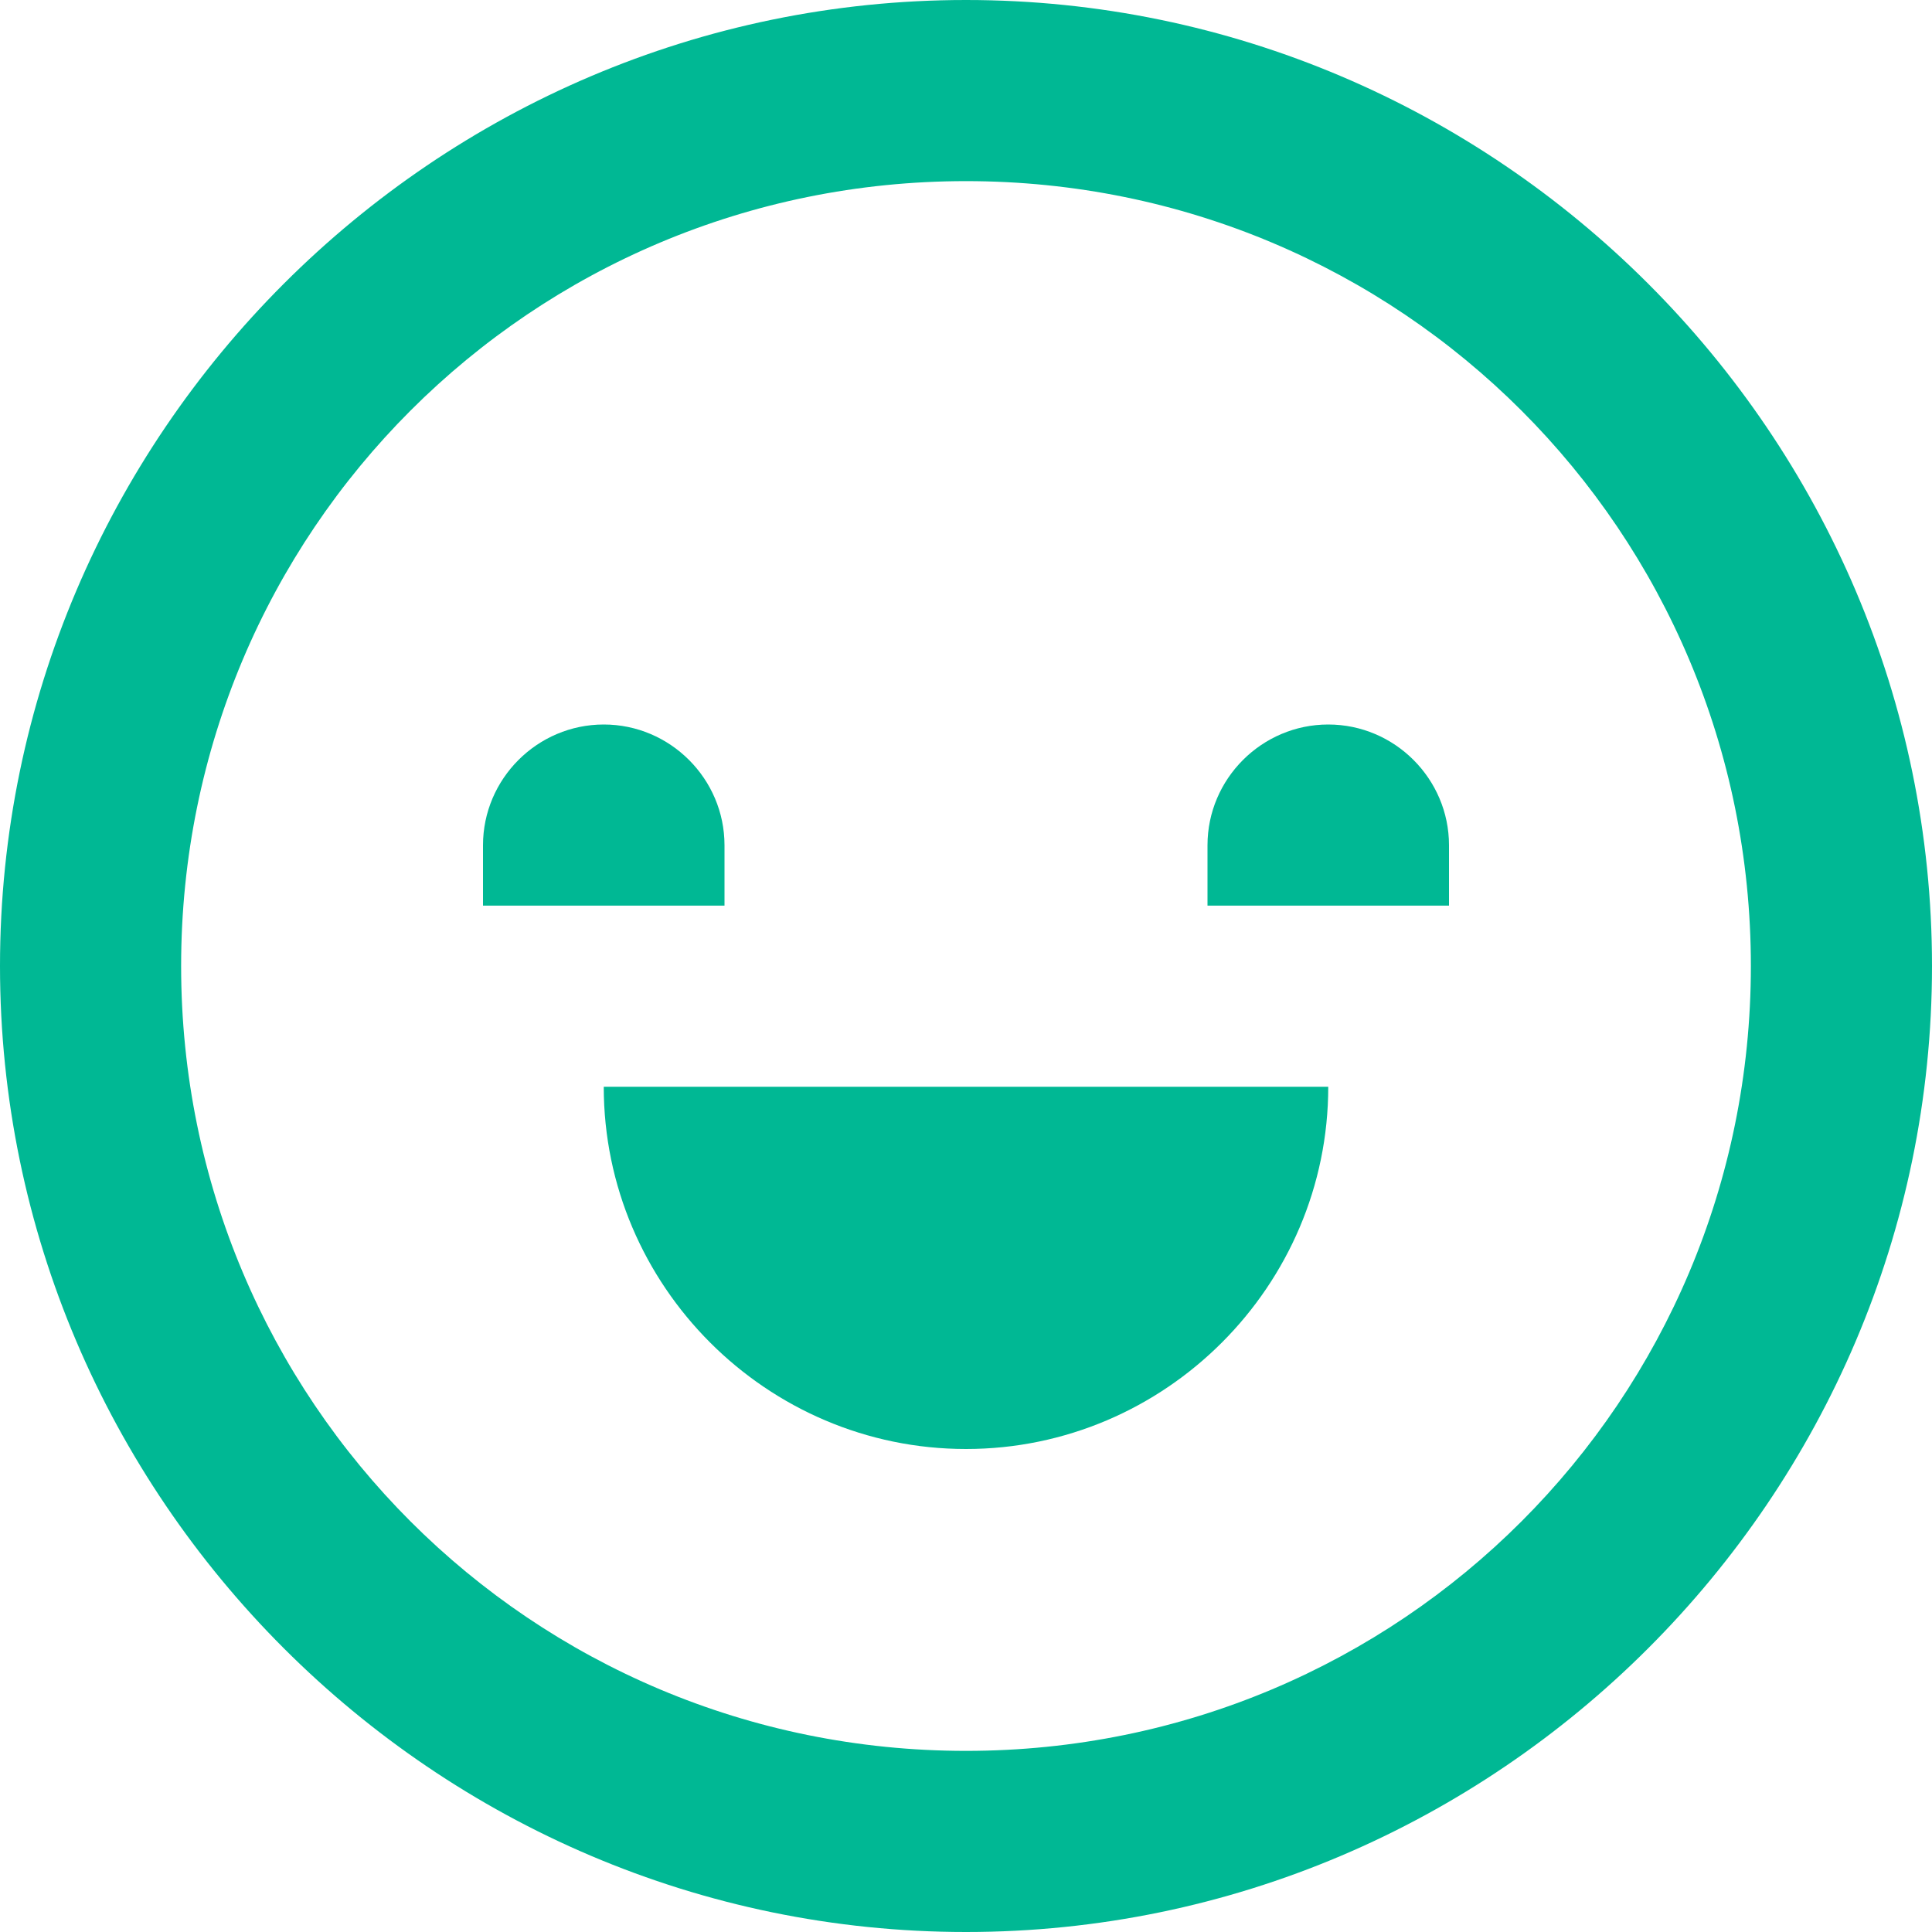 <svg width="24" height="24" viewBox="0 0 24 24" fill="none" xmlns="http://www.w3.org/2000/svg">
<path d="M12 0C5.4 0 0 5.4 0 12C0 18.6 5.4 24 12 24C18.6 24 24 18.6 24 12C24 5.4 18.6 0 12 0ZM12 21.75C6.6 21.75 2.25 17.4 2.25 12C2.25 6.6 6.6 2.25 12 2.25C17.4 2.25 21.75 6.6 21.75 12C21.75 17.4 17.4 21.75 12 21.75Z" fill="#00b894"/>
<path d="M6 11.25V10.5C6 9.675 6.675 9 7.5 9C8.325 9 9 9.675 9 10.5V11.25H6ZM15 11.25V10.5C15 9.675 15.675 9 16.5 9C17.325 9 18 9.675 18 10.5V11.25H15ZM12 18C14.475 18 16.5 15.975 16.5 13.5H7.5C7.5 15.975 9.525 18 12 18Z" fill="#00b894"/>
</svg>
